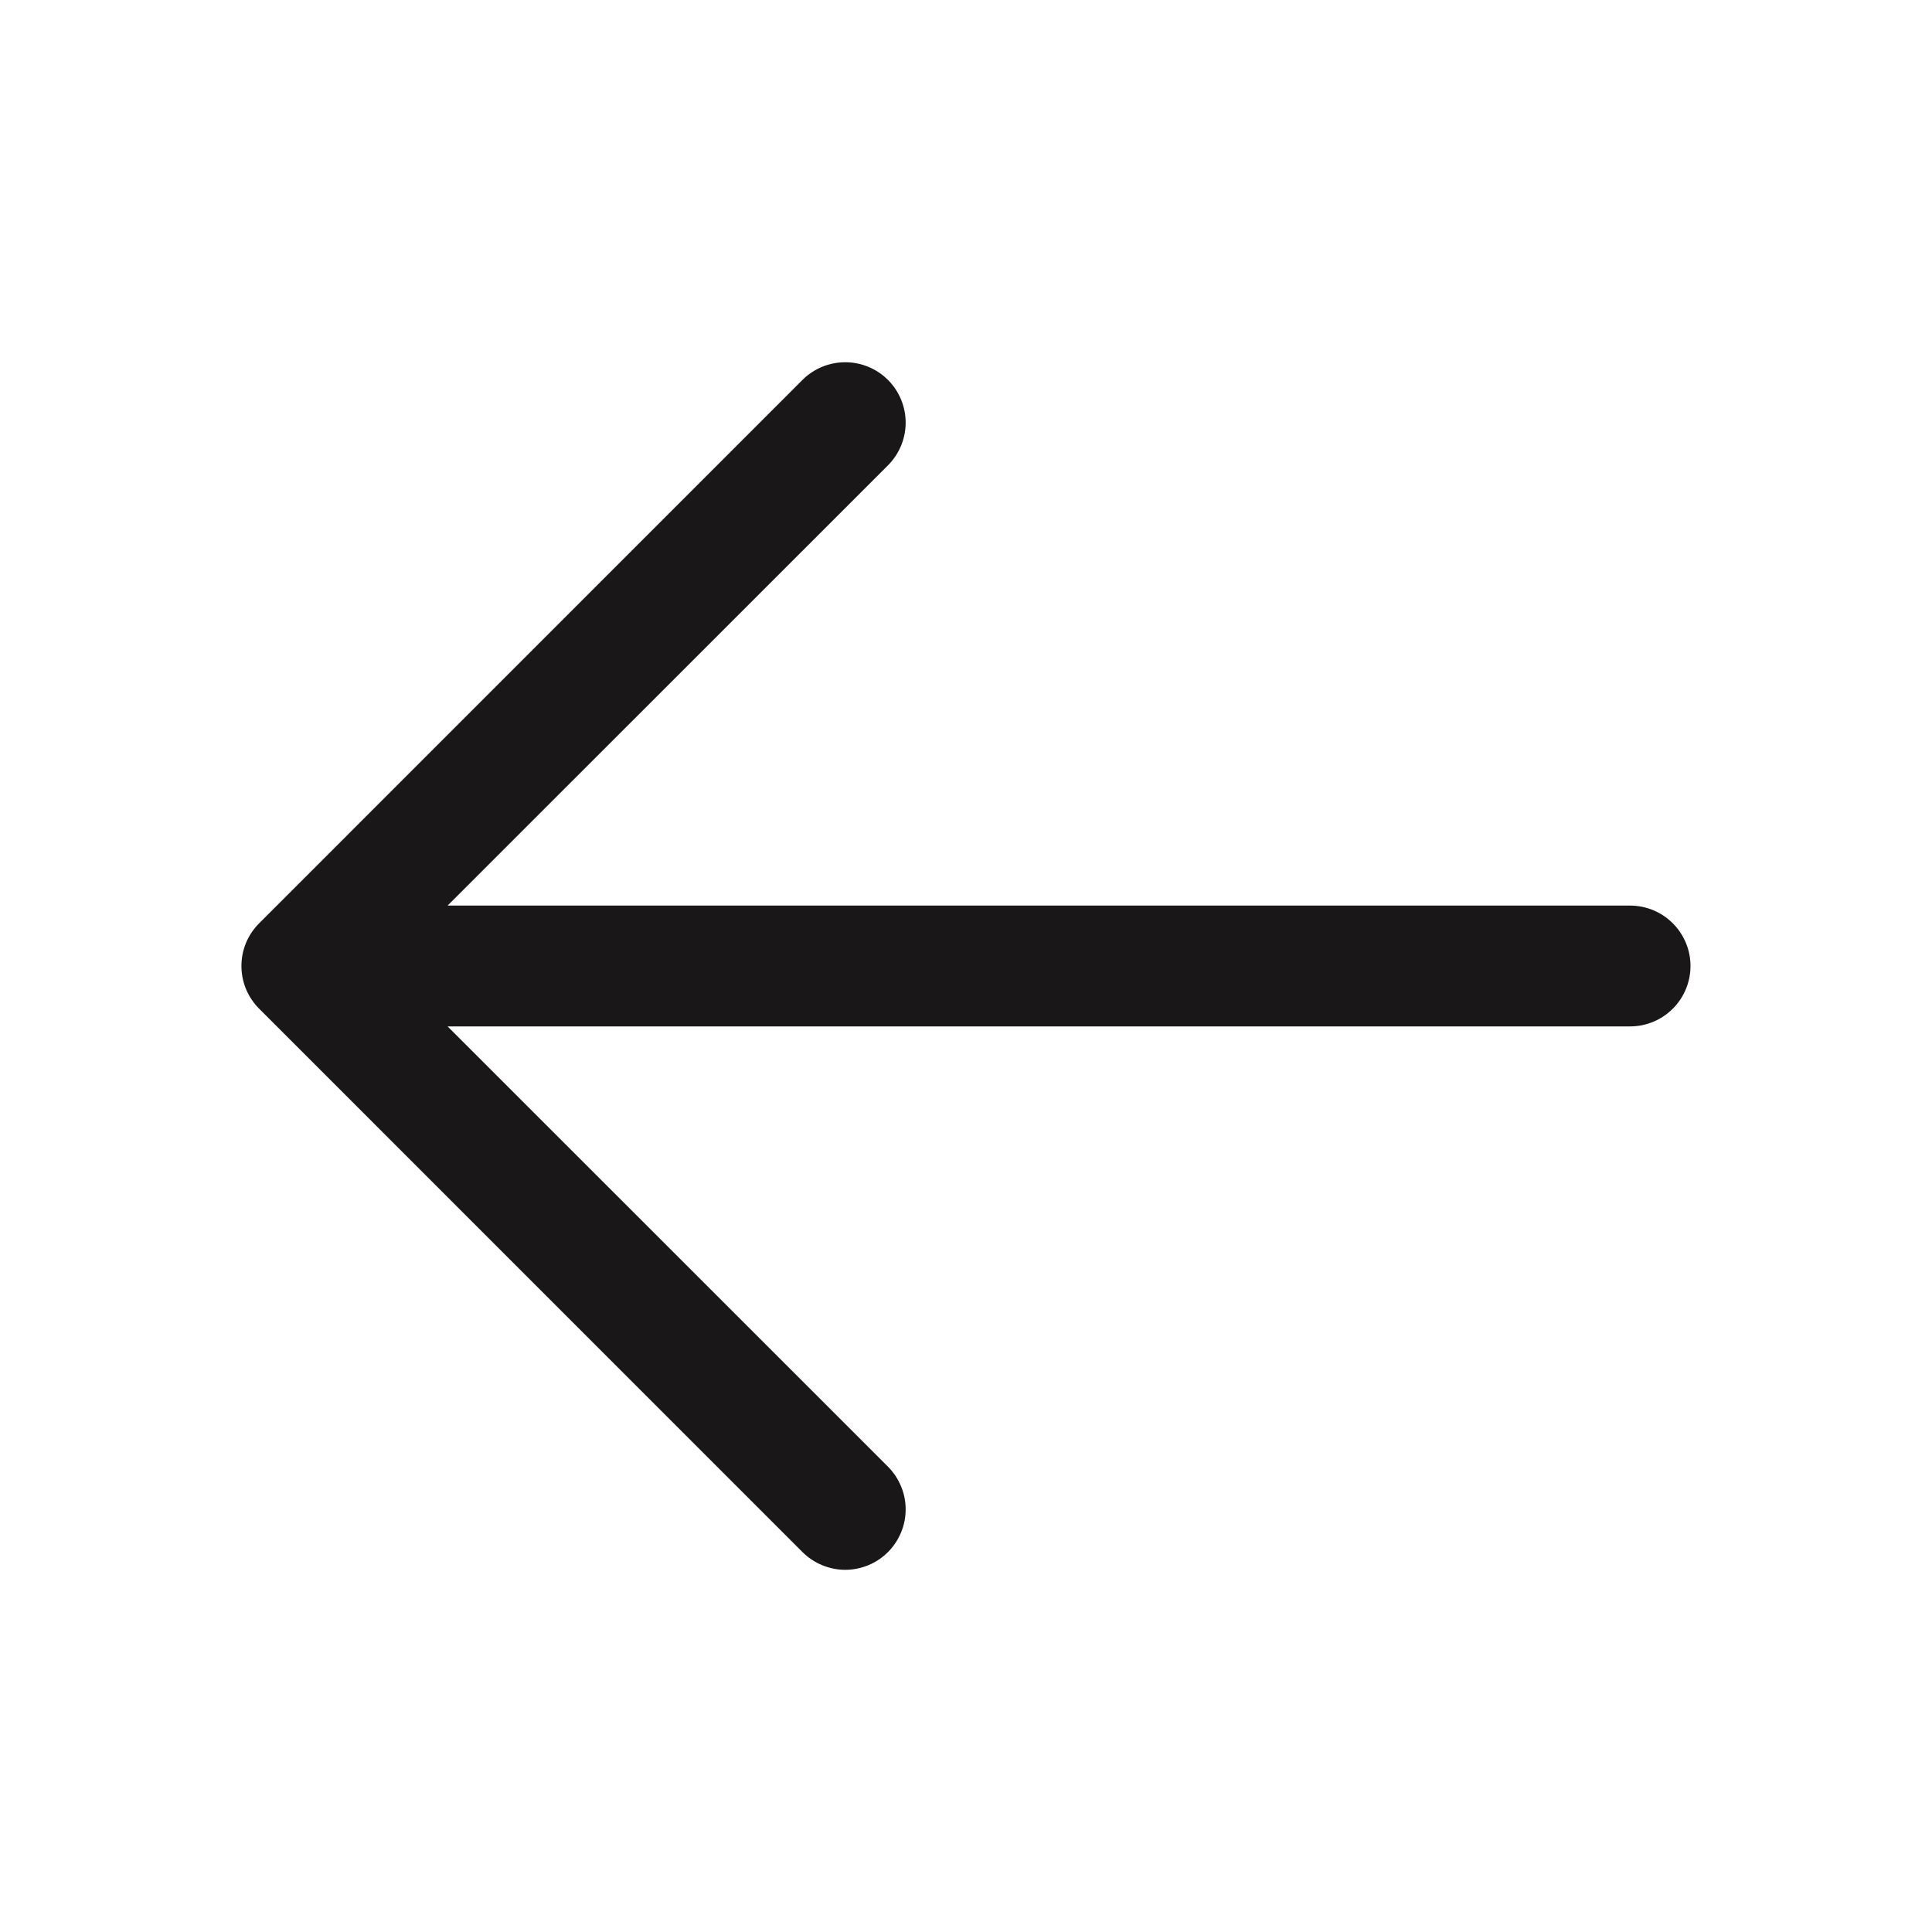 <svg width="30" height="30" viewBox="0 0 30 30" fill="none" xmlns="http://www.w3.org/2000/svg">
<path d="M26.25 15C26.25 15.249 26.151 15.487 25.975 15.663C25.799 15.839 25.561 15.938 25.312 15.938L6.95 15.938L13.788 22.774C13.875 22.861 13.944 22.965 13.991 23.079C14.039 23.192 14.063 23.314 14.063 23.438C14.063 23.561 14.039 23.683 13.991 23.797C13.944 23.91 13.875 24.014 13.788 24.101C13.701 24.188 13.598 24.257 13.484 24.304C13.37 24.351 13.248 24.376 13.125 24.376C13.002 24.376 12.88 24.351 12.766 24.304C12.652 24.257 12.549 24.188 12.461 24.101L4.024 15.663C3.937 15.576 3.868 15.473 3.82 15.359C3.773 15.245 3.749 15.123 3.749 15C3.749 14.877 3.773 14.755 3.82 14.641C3.868 14.527 3.937 14.424 4.024 14.337L12.461 5.899C12.637 5.723 12.876 5.625 13.125 5.625C13.373 5.625 13.612 5.723 13.788 5.899C13.964 6.075 14.063 6.314 14.063 6.563C14.063 6.811 13.964 7.05 13.788 7.226L6.95 14.062L25.312 14.062C25.561 14.062 25.799 14.161 25.975 14.337C26.151 14.513 26.25 14.751 26.25 15Z" fill="#191717"/>
</svg>
